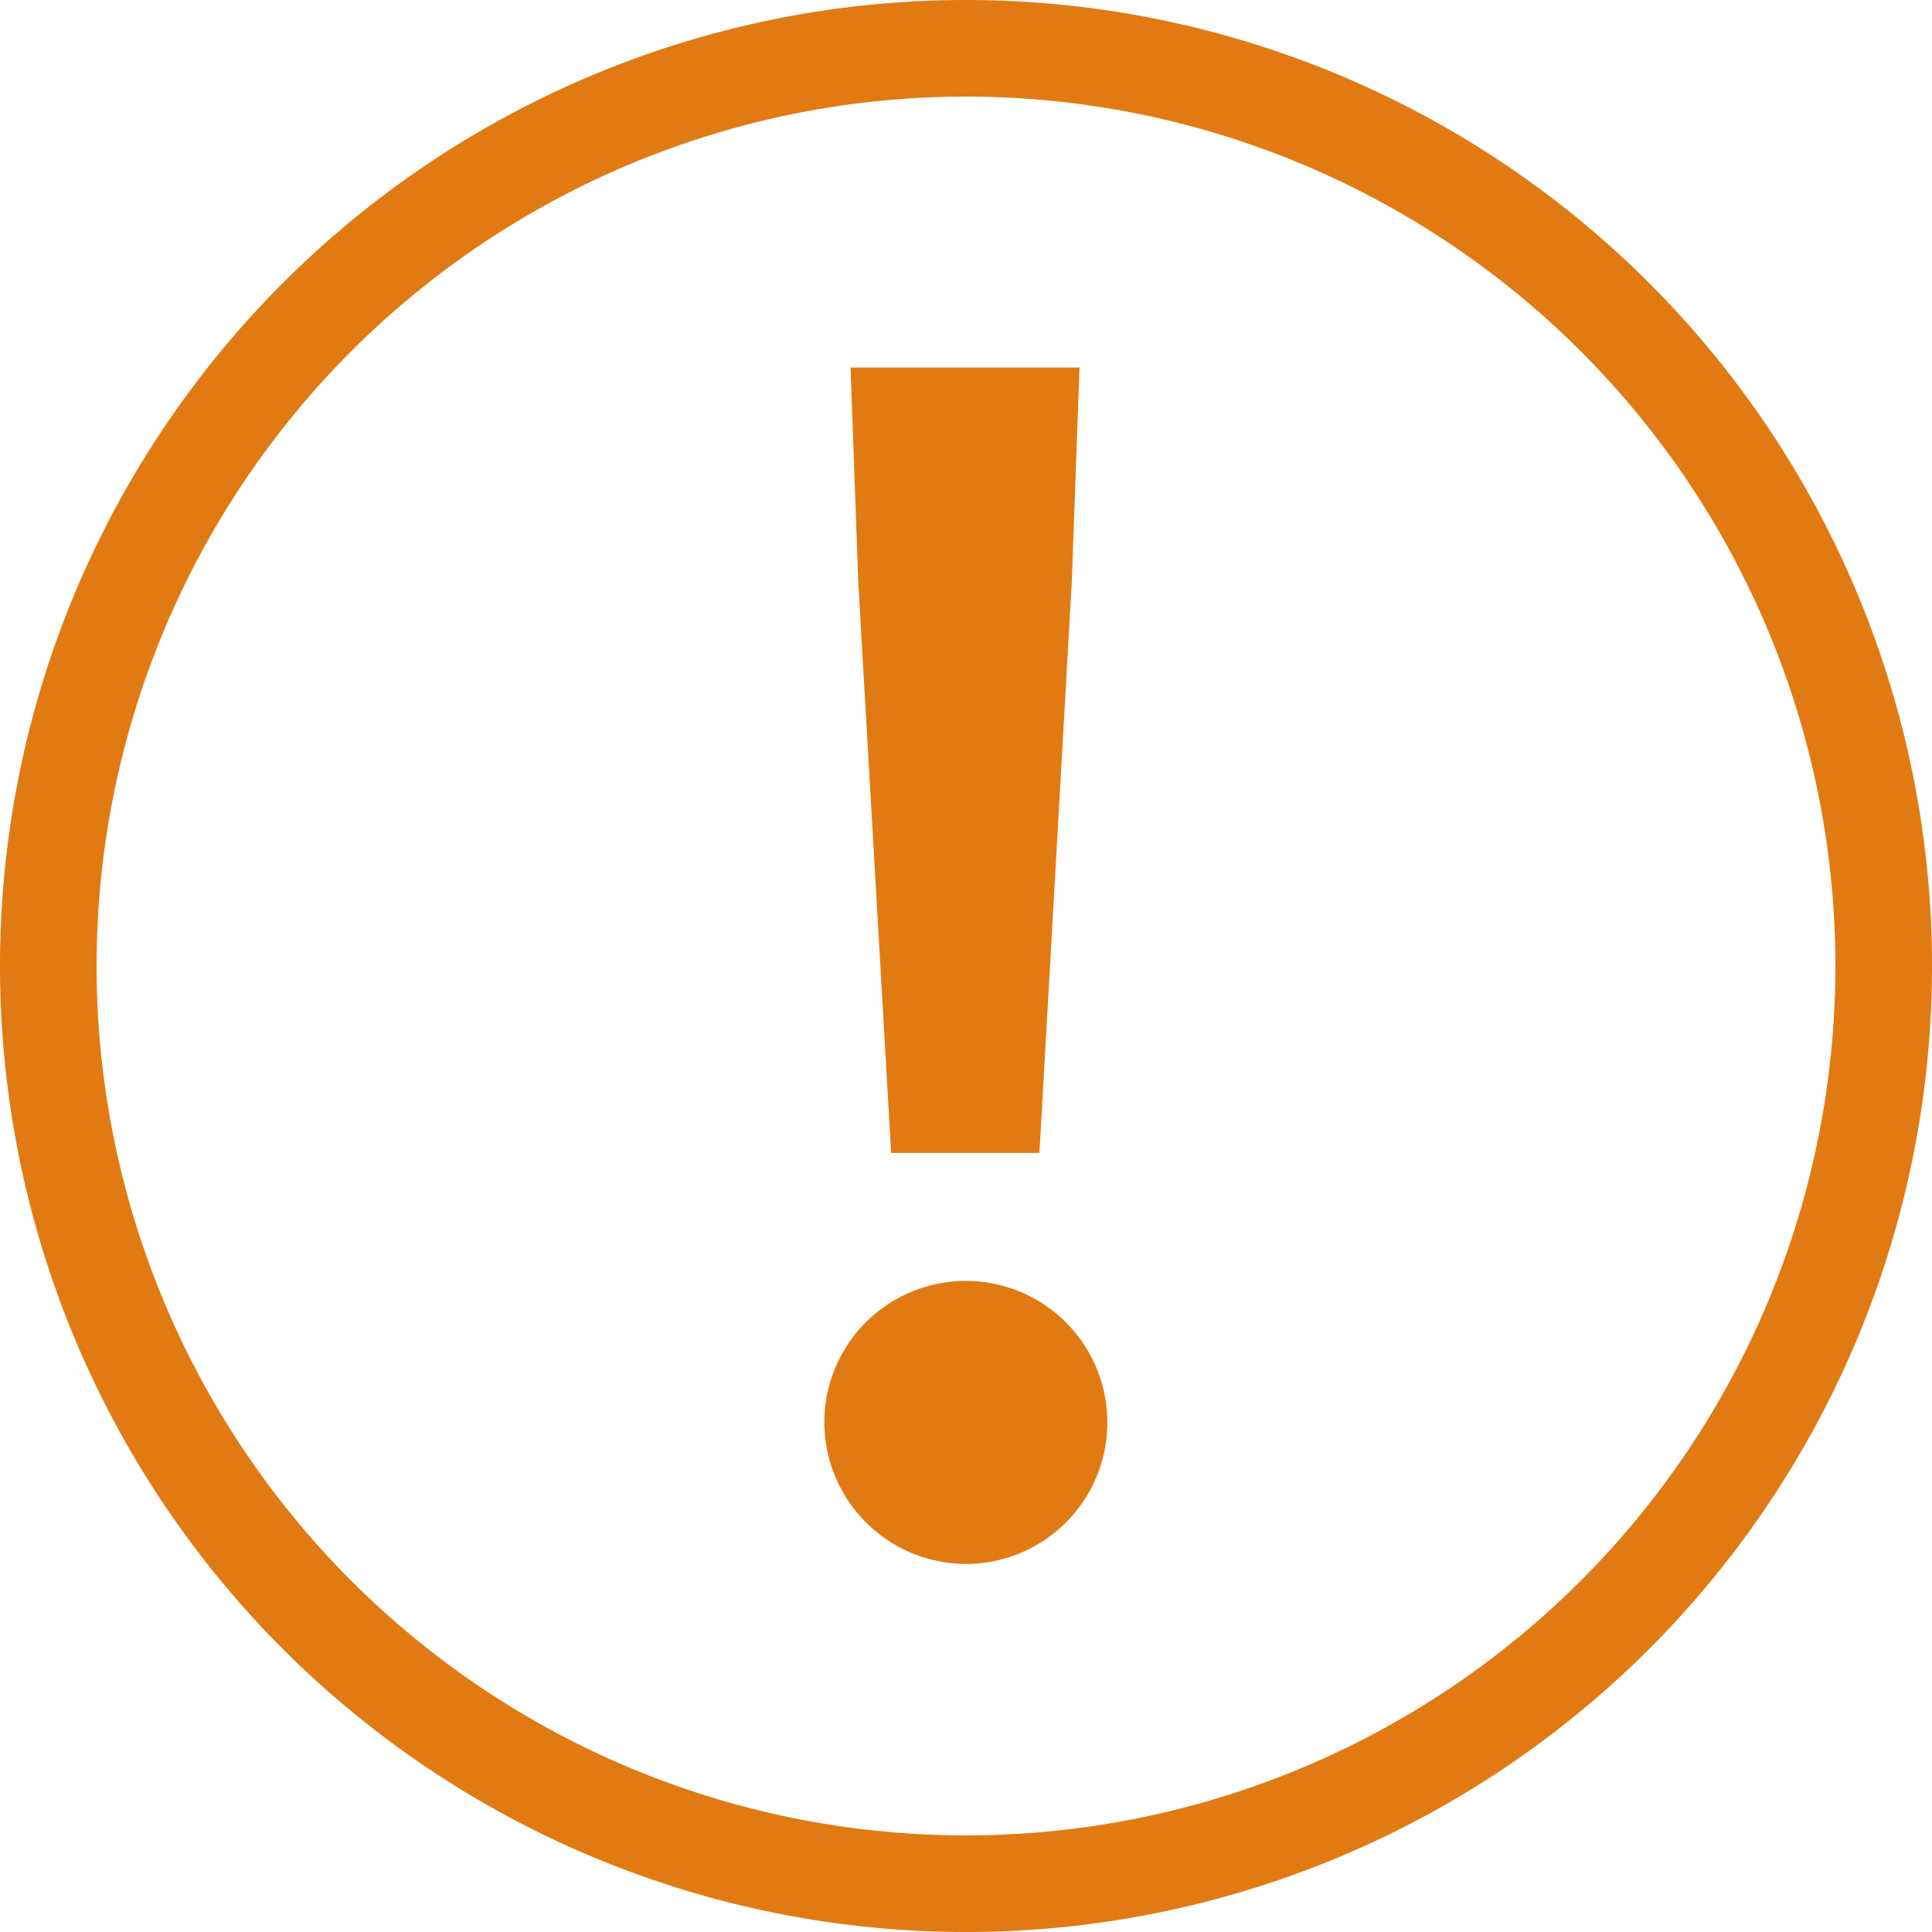<svg id="图层_1" data-name="图层 1" xmlns="http://www.w3.org/2000/svg" viewBox="0 0 40 40"><defs><style>.cls-1{fill:#e17a13;}</style></defs><title>notadmin_icon</title><path class="cls-1" d="M20,40A20,20,0,1,1,40,20,20,20,0,0,1,20,40ZM20,2A18,18,0,1,0,38,20,18,18,0,0,0,20,2Z"/><path class="cls-1" d="M17.07,29.31A2.93,2.93,0,1,1,20,32.38,2.94,2.94,0,0,1,17.07,29.31Zm.7-17.25-.16-4.45h4.74l-.16,4.45-.67,11.81H18.45Z"/></svg>